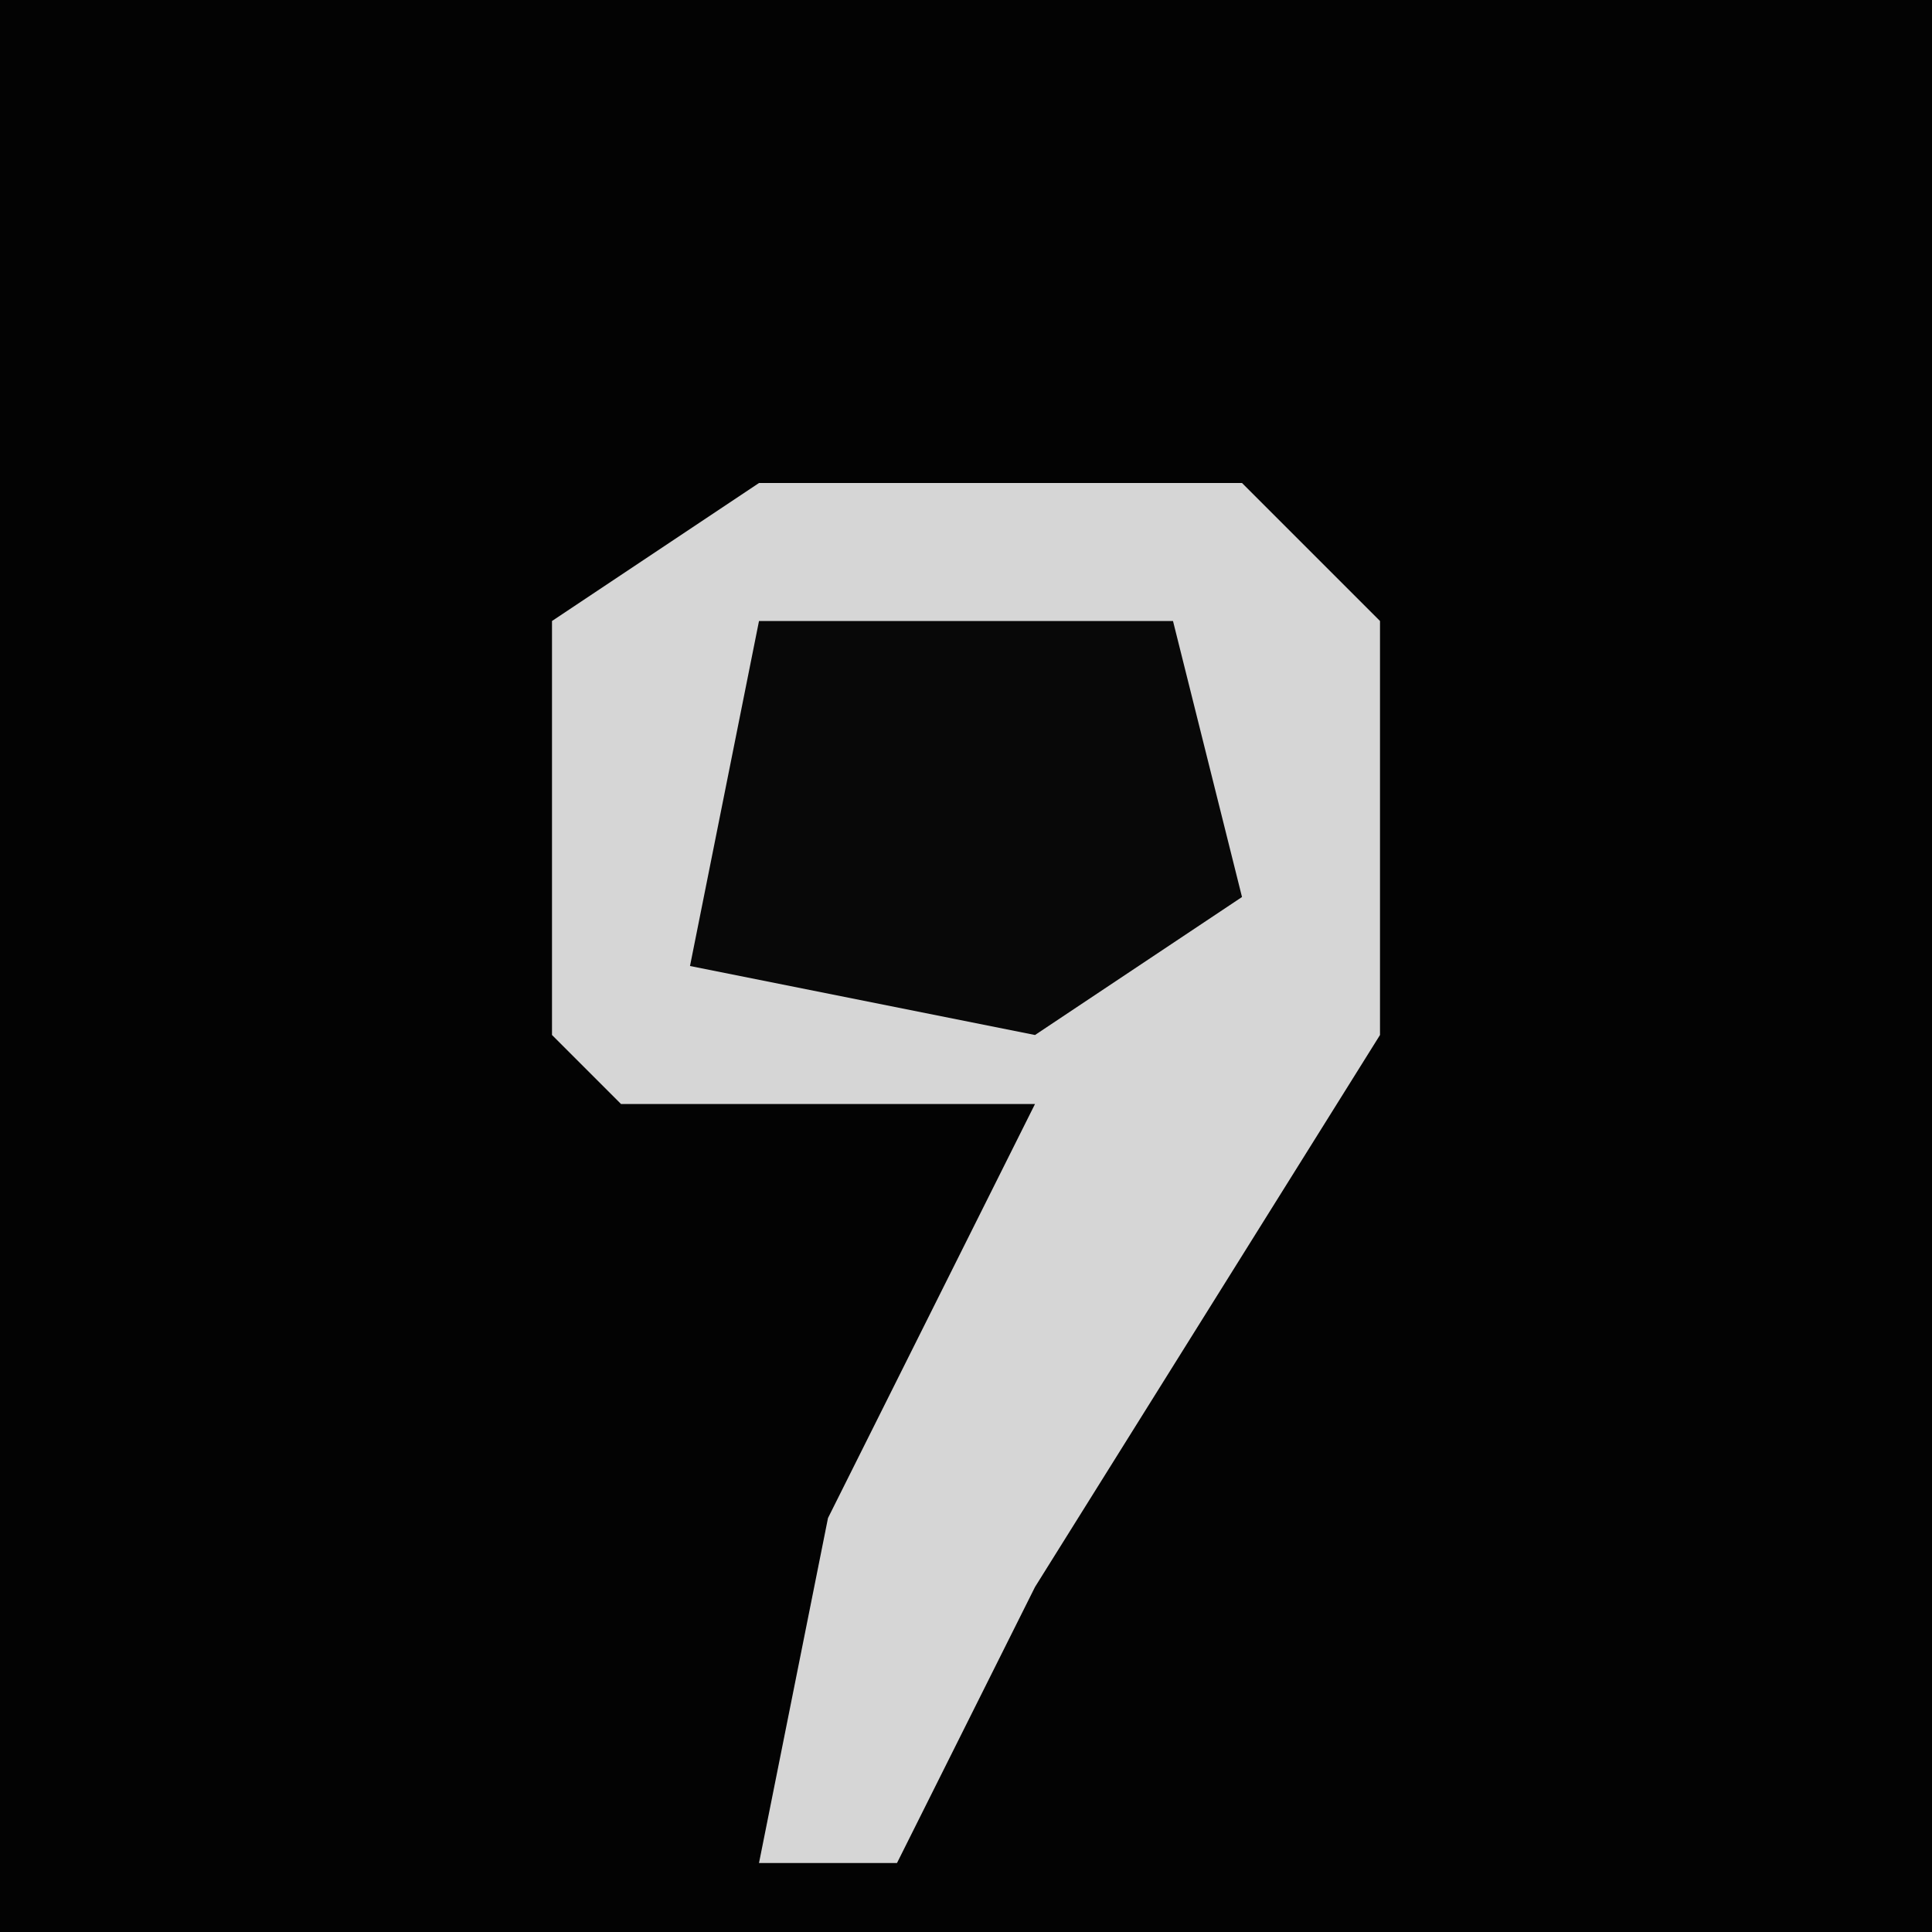 <?xml version="1.0" encoding="UTF-8"?>
<svg version="1.1" xmlns="http://www.w3.org/2000/svg" width="28" height="28">
<path d="M0,0 L28,0 L28,28 L0,28 Z " fill="#030303" transform="translate(0,0)"/>
<path d="M0,0 L7,0 L9,2 L9,8 L4,16 L2,20 L0,20 L1,15 L4,9 L-2,9 L-3,8 L-3,2 Z " fill="#D6D6D6" transform="translate(11,7)"/>
<path d="M0,0 L6,0 L7,4 L4,6 L-1,5 Z " fill="#080808" transform="translate(11,9)"/>
</svg>
